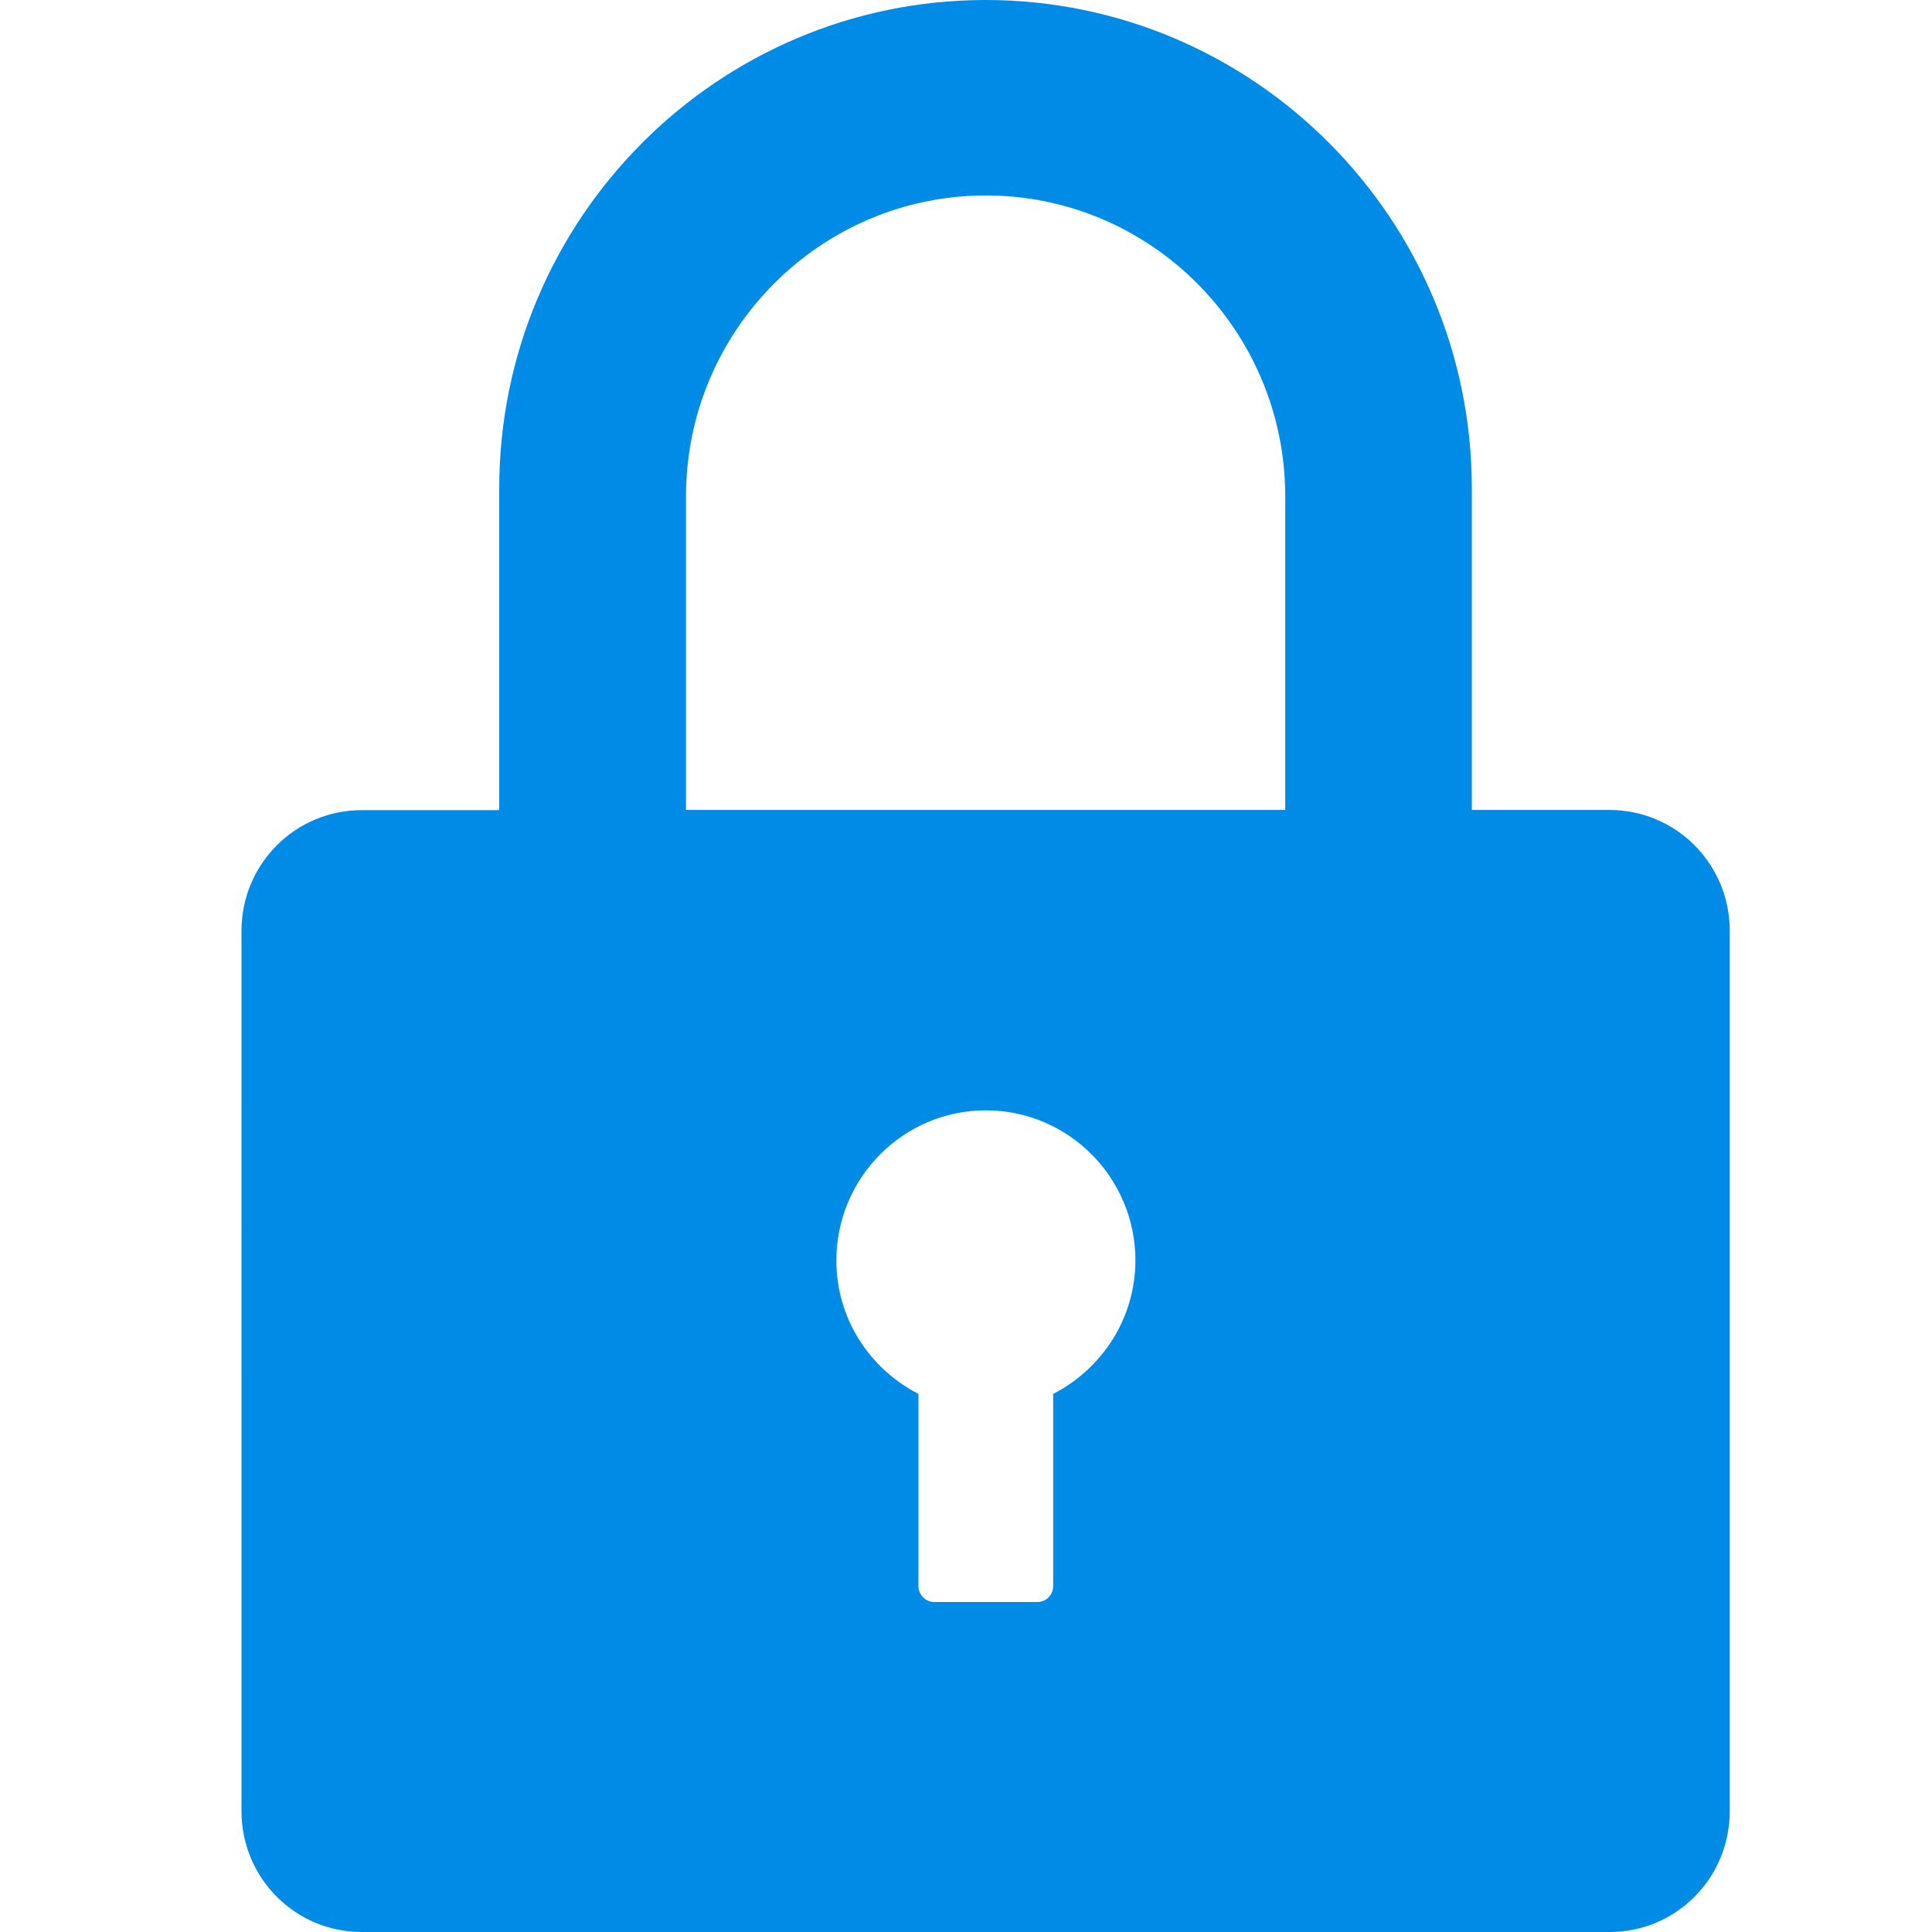 <?xml version="1.0" standalone="no"?><!DOCTYPE svg PUBLIC "-//W3C//DTD SVG 1.1//EN" "http://www.w3.org/Graphics/SVG/1.1/DTD/svg11.dtd"><svg class="icon" width="18px" height="18.00px" viewBox="0 0 1024 1024" version="1.1" xmlns="http://www.w3.org/2000/svg"><path fill="#008ce6" d="M853.1 429.3h-73V258.9C780.1 116.1 664.6 0 522.4 0 380.3 0 264.6 116.1 264.6 258.9v170.5h-72.9c-35.2 0-63.7 28.6-63.7 63.9V960c0 35.4 28.5 64 63.7 64h661.5c35.2 0 63.6-28.6 63.6-64V493.3c0-35.4-28.5-64-63.7-64zM558.2 738.8v101.9c0 4.6-3.7 8.4-8.3 8.4h-54.7c-4.6 0-8.4-3.8-8.4-8.4V738.8c-25.7-13.2-43.5-39.7-43.5-70.7 0-43.9 35.5-79.6 79.2-79.6 43.8 0 79.3 35.7 79.3 79.6-0.1 31-17.9 57.5-43.6 70.7z m123-309.5H363.6V263.1c0-87.9 71.3-159.5 158.9-159.5 87.6 0 158.7 71.6 158.7 159.5v166.2z"  /></svg>